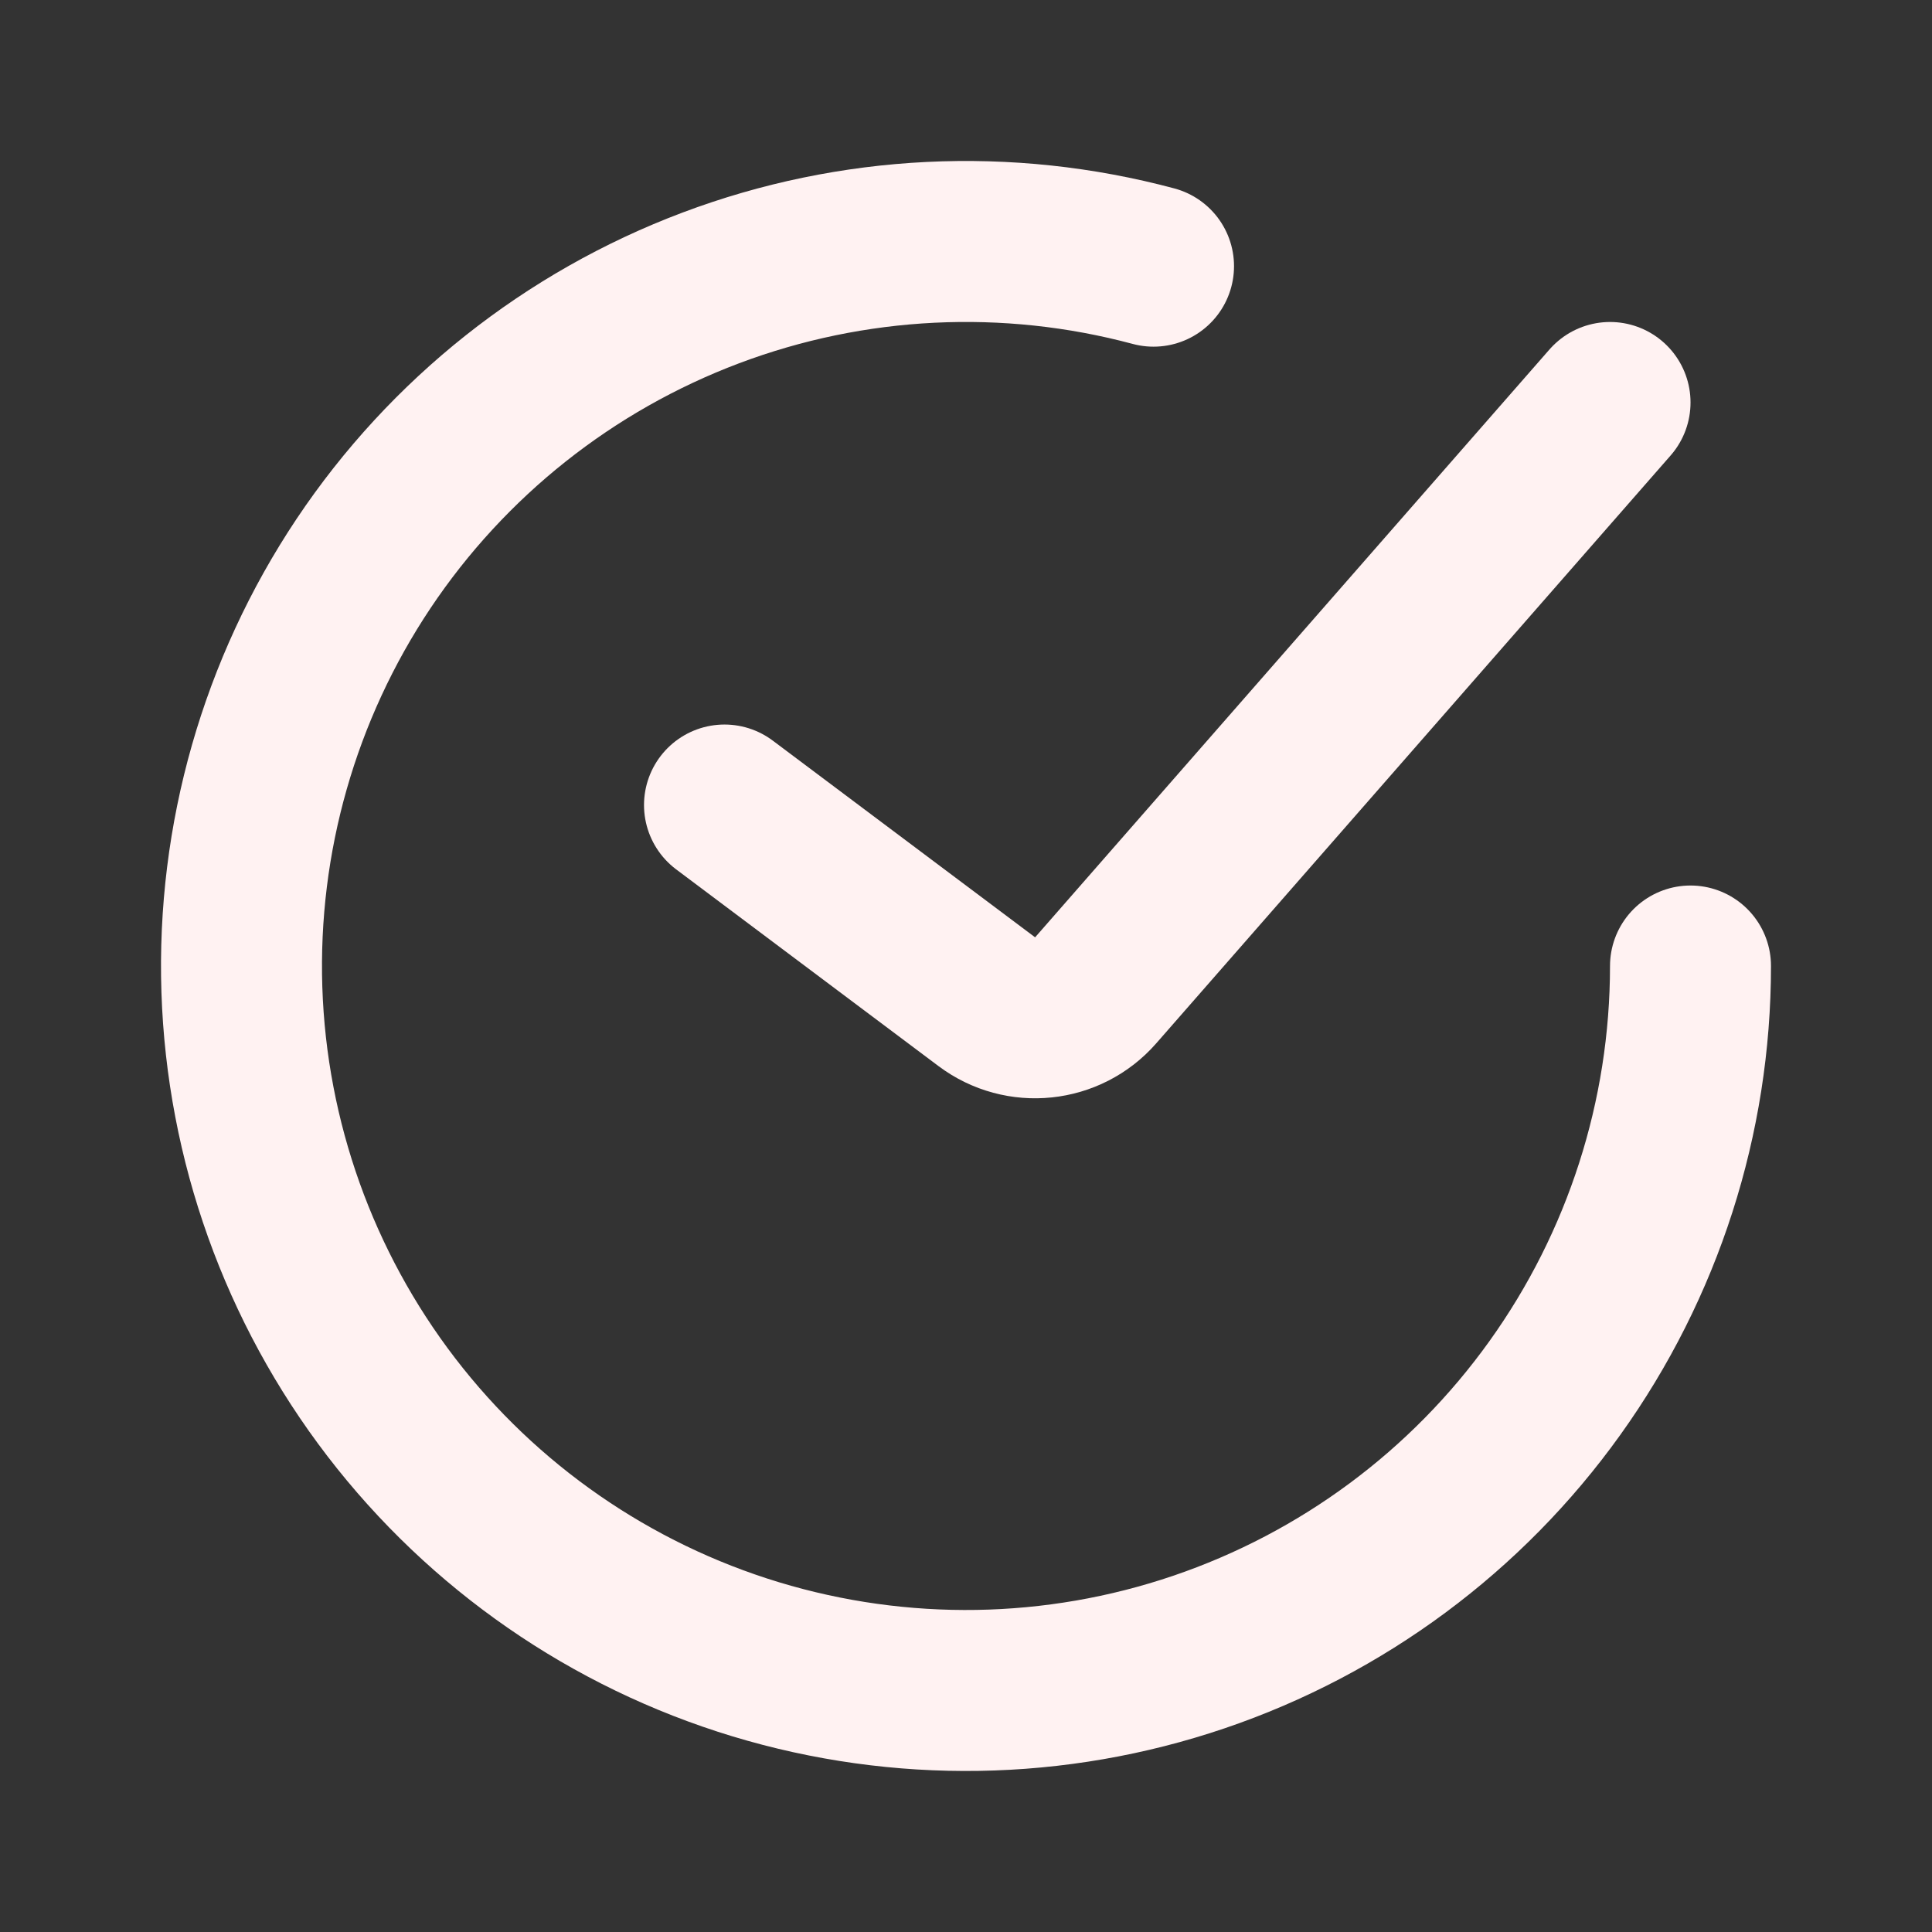 <svg width="31" height="31" viewBox="0 0 31 31" fill="none" xmlns="http://www.w3.org/2000/svg">
<rect x="0" y="0" width="31" height="31" fill="#333333" stroke="none"/>
<path d="M11.625 12.917L15.834 16.073C16.374 16.478 17.136 16.399 17.581 15.89L25.834 6.458" stroke="#FFF2F2" stroke-width="2.583" stroke-linecap="round"/>
<path d="M27.125 15.5C27.125 17.929 26.364 20.297 24.949 22.271C23.535 24.246 21.537 25.727 19.237 26.508C16.937 27.289 14.45 27.329 12.125 26.624C9.801 25.919 7.756 24.504 6.277 22.577C4.799 20.65 3.961 18.308 3.881 15.88C3.802 13.453 4.485 11.061 5.834 9.041C7.184 7.022 9.132 5.476 11.405 4.62C13.678 3.764 16.163 3.642 18.509 4.271" stroke="#FFF2F2" stroke-width="2.583" stroke-linecap="round"/>
</svg>
